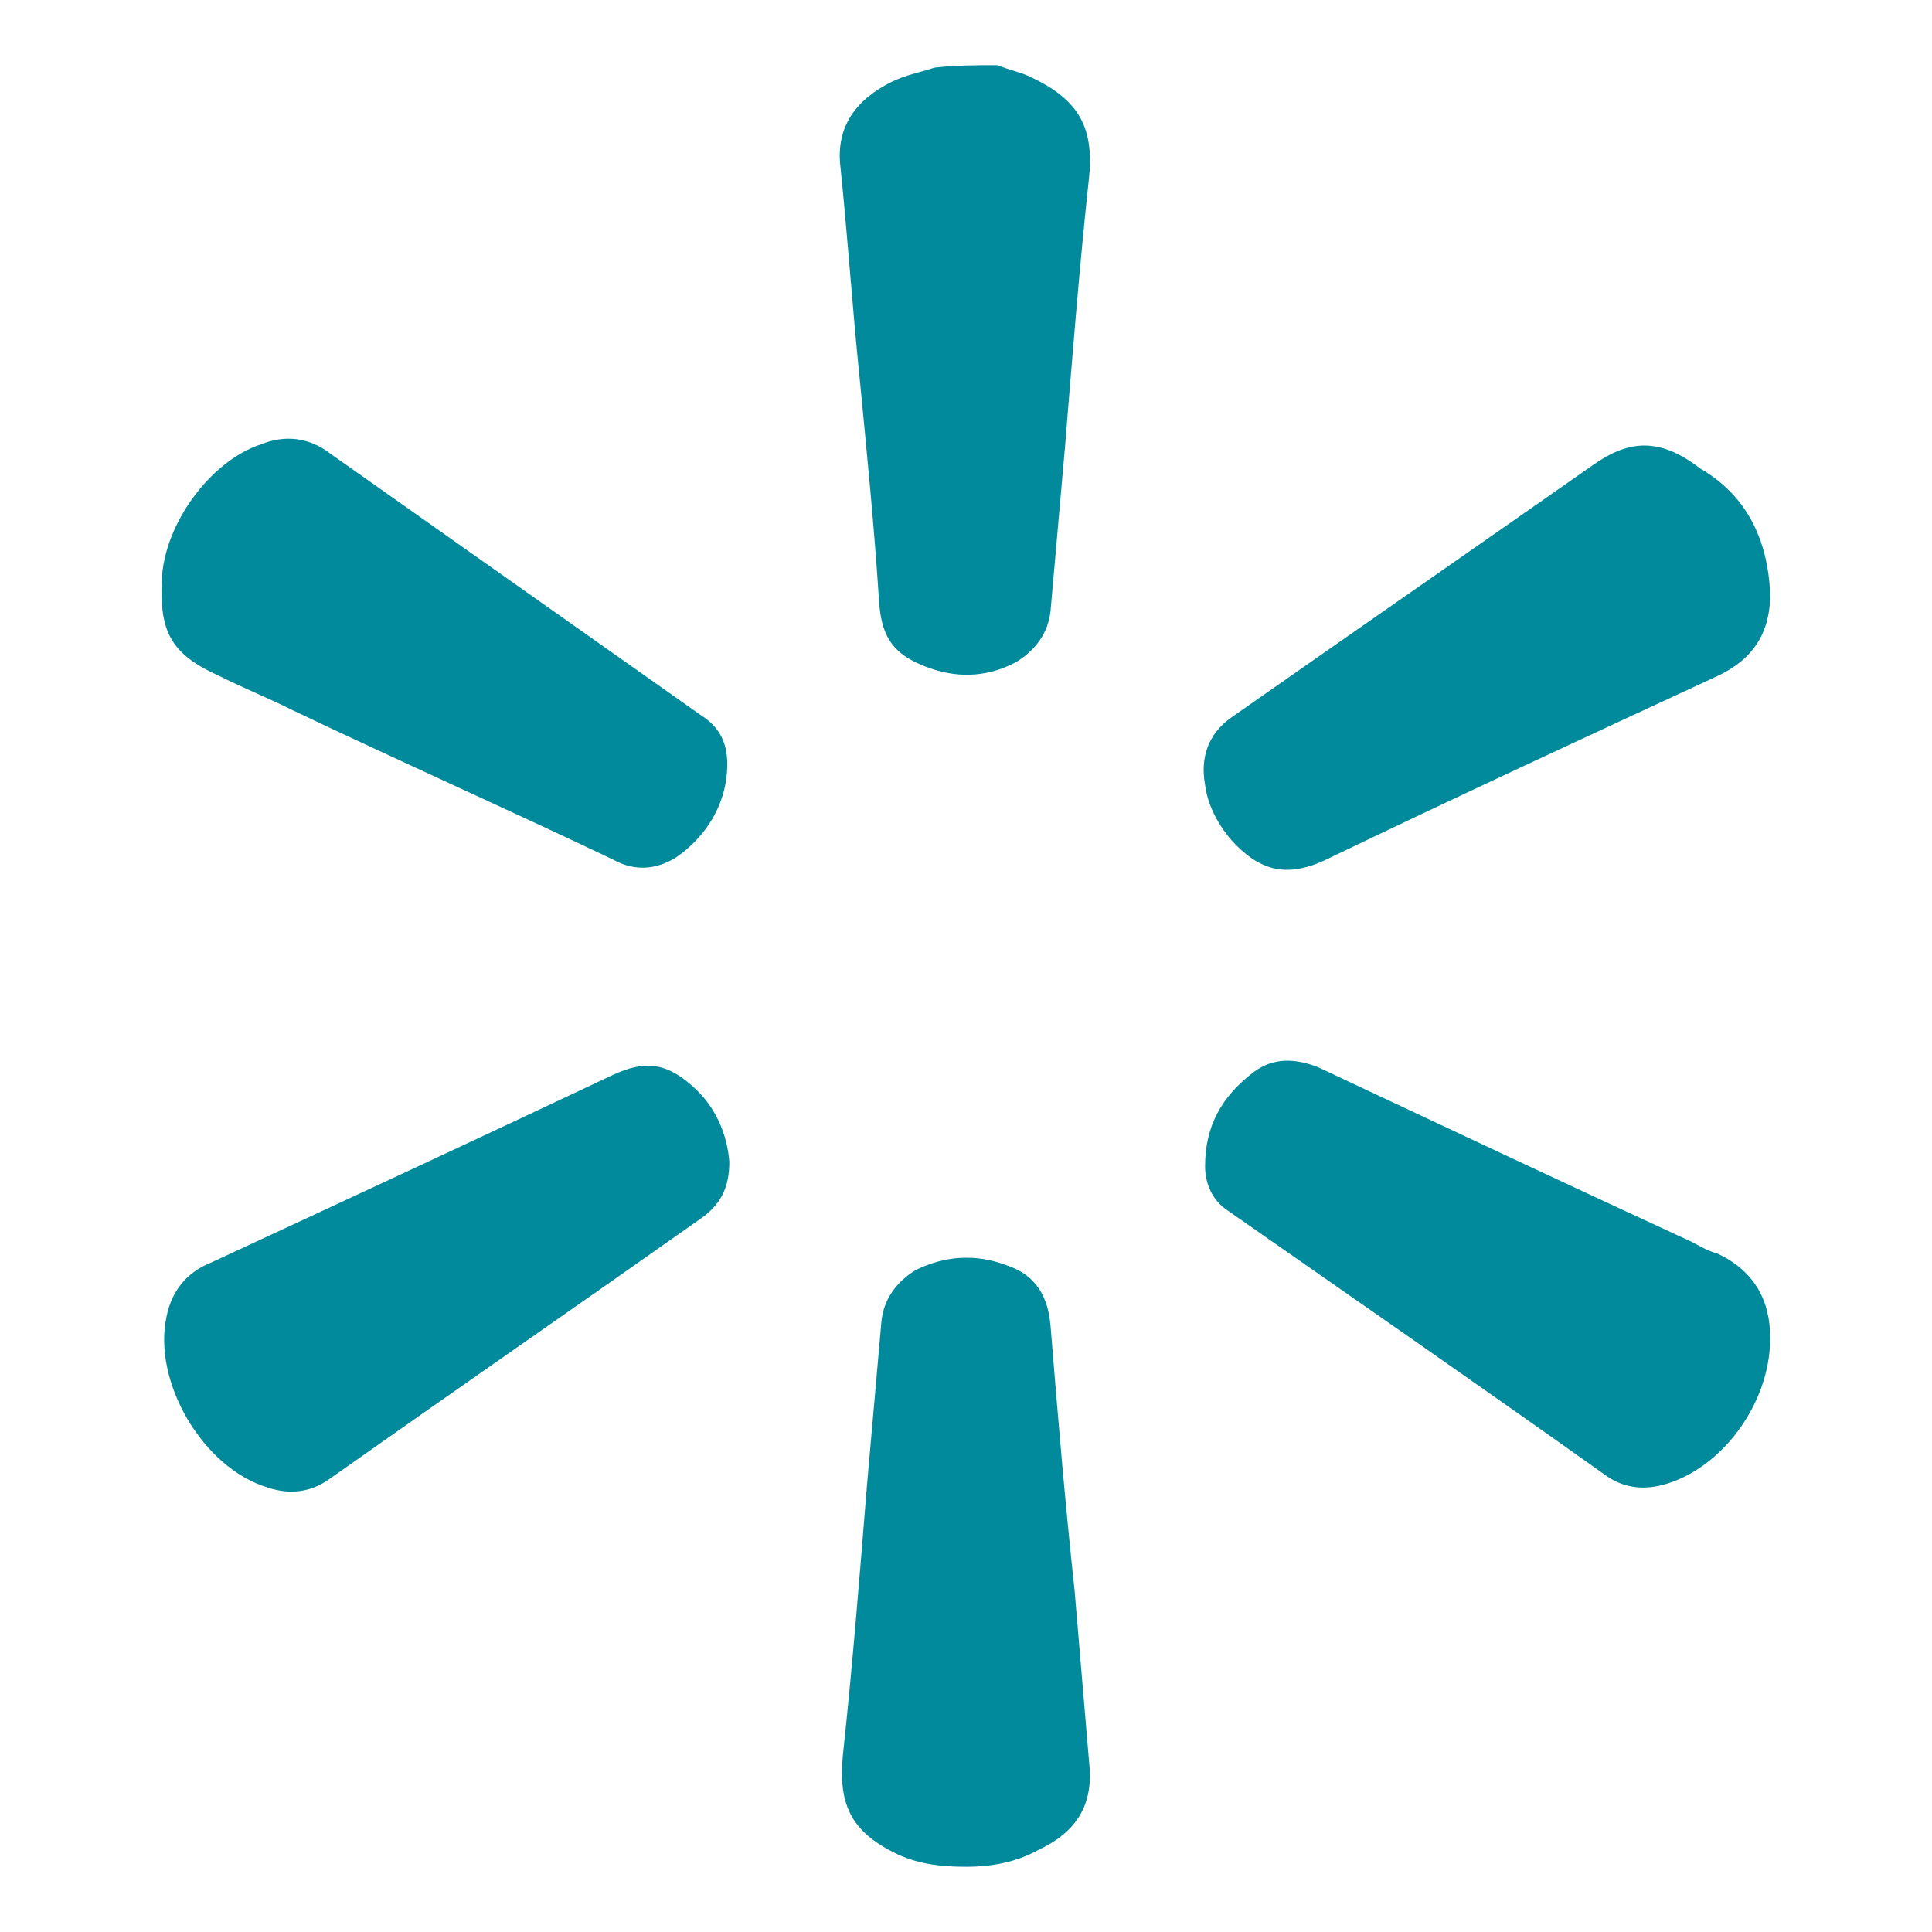 <svg width="80" height="80" viewBox="0 0 80 80" fill="none" xmlns="http://www.w3.org/2000/svg">
<path d="M41.3 2.7C41.8 2.9 42.3 3 42.7 3.2C44.6 4.1 45.3 5.2 45.1 7.3C44.7 11 44.4 14.8 44.1 18.5C43.9 20.8 43.7 23 43.5 25.3C43.4 26.2 42.9 26.9 42.1 27.4C41 28 39.8 28.1 38.6 27.7C37.1 27.2 36.5 26.5 36.4 24.9C36.2 21.8 35.9 18.8 35.6 15.7C35.3 12.8 35.1 9.8 34.8 6.9C34.6 5.2 35.5 4.1 36.9 3.4C37.5 3.1 38.1 3 38.7 2.8C39.6 2.7 40.4 2.7 41.3 2.7Z" fill="#008A9B"/>
<path d="M30.2 48.1C30.2 49.1 29.9 49.8 29.1 50.4C24 54 18.8 57.6 13.7 61.2C12.9 61.8 12 61.9 11.1 61.6C8.4 60.8 6.3 57.2 6.9 54.5C7.1 53.5 7.7 52.7 8.7 52.3C14.3 49.7 19.9 47.1 25.4 44.5C26.7 43.9 27.6 44 28.7 45C29.6 45.8 30.1 46.9 30.2 48.1Z" fill="#008A9B"/>
<path d="M73.3 55.4C73.3 58.2 71.2 60.9 68.8 61.5C68 61.7 67.2 61.6 66.5 61.1C61.3 57.4 56.1 53.8 50.8 50.1C50.2 49.7 49.9 49 49.9 48.3C49.9 46.6 50.6 45.4 51.9 44.4C52.7 43.8 53.6 43.8 54.6 44.2C59.7 46.6 64.8 49 70 51.4C70.4 51.6 70.7 51.8 71.1 51.9C72.6 52.6 73.3 53.8 73.3 55.4Z" fill="#008A9B"/>
<path d="M30.1 32C30 33.3 29.3 34.6 28 35.5C27.2 36 26.3 36.1 25.4 35.6C21 33.5 16.5 31.5 12.1 29.4C11.1 28.9 10.1 28.5 9.1 28C7.1 27.1 6.6 26.2 6.7 24C6.8 21.7 8.7 19.1 10.8 18.4C11.8 18 12.8 18.1 13.7 18.8C18.8 22.4 23.9 26 29 29.6C29.8 30.1 30.2 30.8 30.1 32Z" fill="#008A9B"/>
<path d="M40 77.3C39 77.3 38.1 77.2 37.2 76.8C35.3 75.9 34.7 74.8 34.9 72.7C35.3 69 35.6 65.2 35.9 61.5C36.1 59.2 36.3 57 36.5 54.7C36.6 53.8 37.1 53.1 37.9 52.6C39.1 52 40.4 51.9 41.7 52.4C42.9 52.8 43.4 53.7 43.5 54.9C43.8 58.6 44.1 62.2 44.5 65.9C44.7 68.3 44.9 70.6 45.1 73C45.3 74.8 44.5 75.9 43 76.6C42.1 77.1 41.1 77.3 40 77.3Z" fill="#008A9B"/>
<path d="M73.3 24.6C73.3 26.2 72.6 27.3 71.1 28C65.7 30.5 60.3 33 54.9 35.6C53.2 36.4 52.1 36 51 34.8C50.4 34.1 50 33.3 49.9 32.5C49.7 31.4 50 30.4 51 29.7C56 26.2 60.9 22.8 65.9 19.3C67.3 18.3 68.6 18 70.4 19.4C72.3 20.5 73.2 22.3 73.3 24.6Z" fill="#008A9B"/>
</svg>
